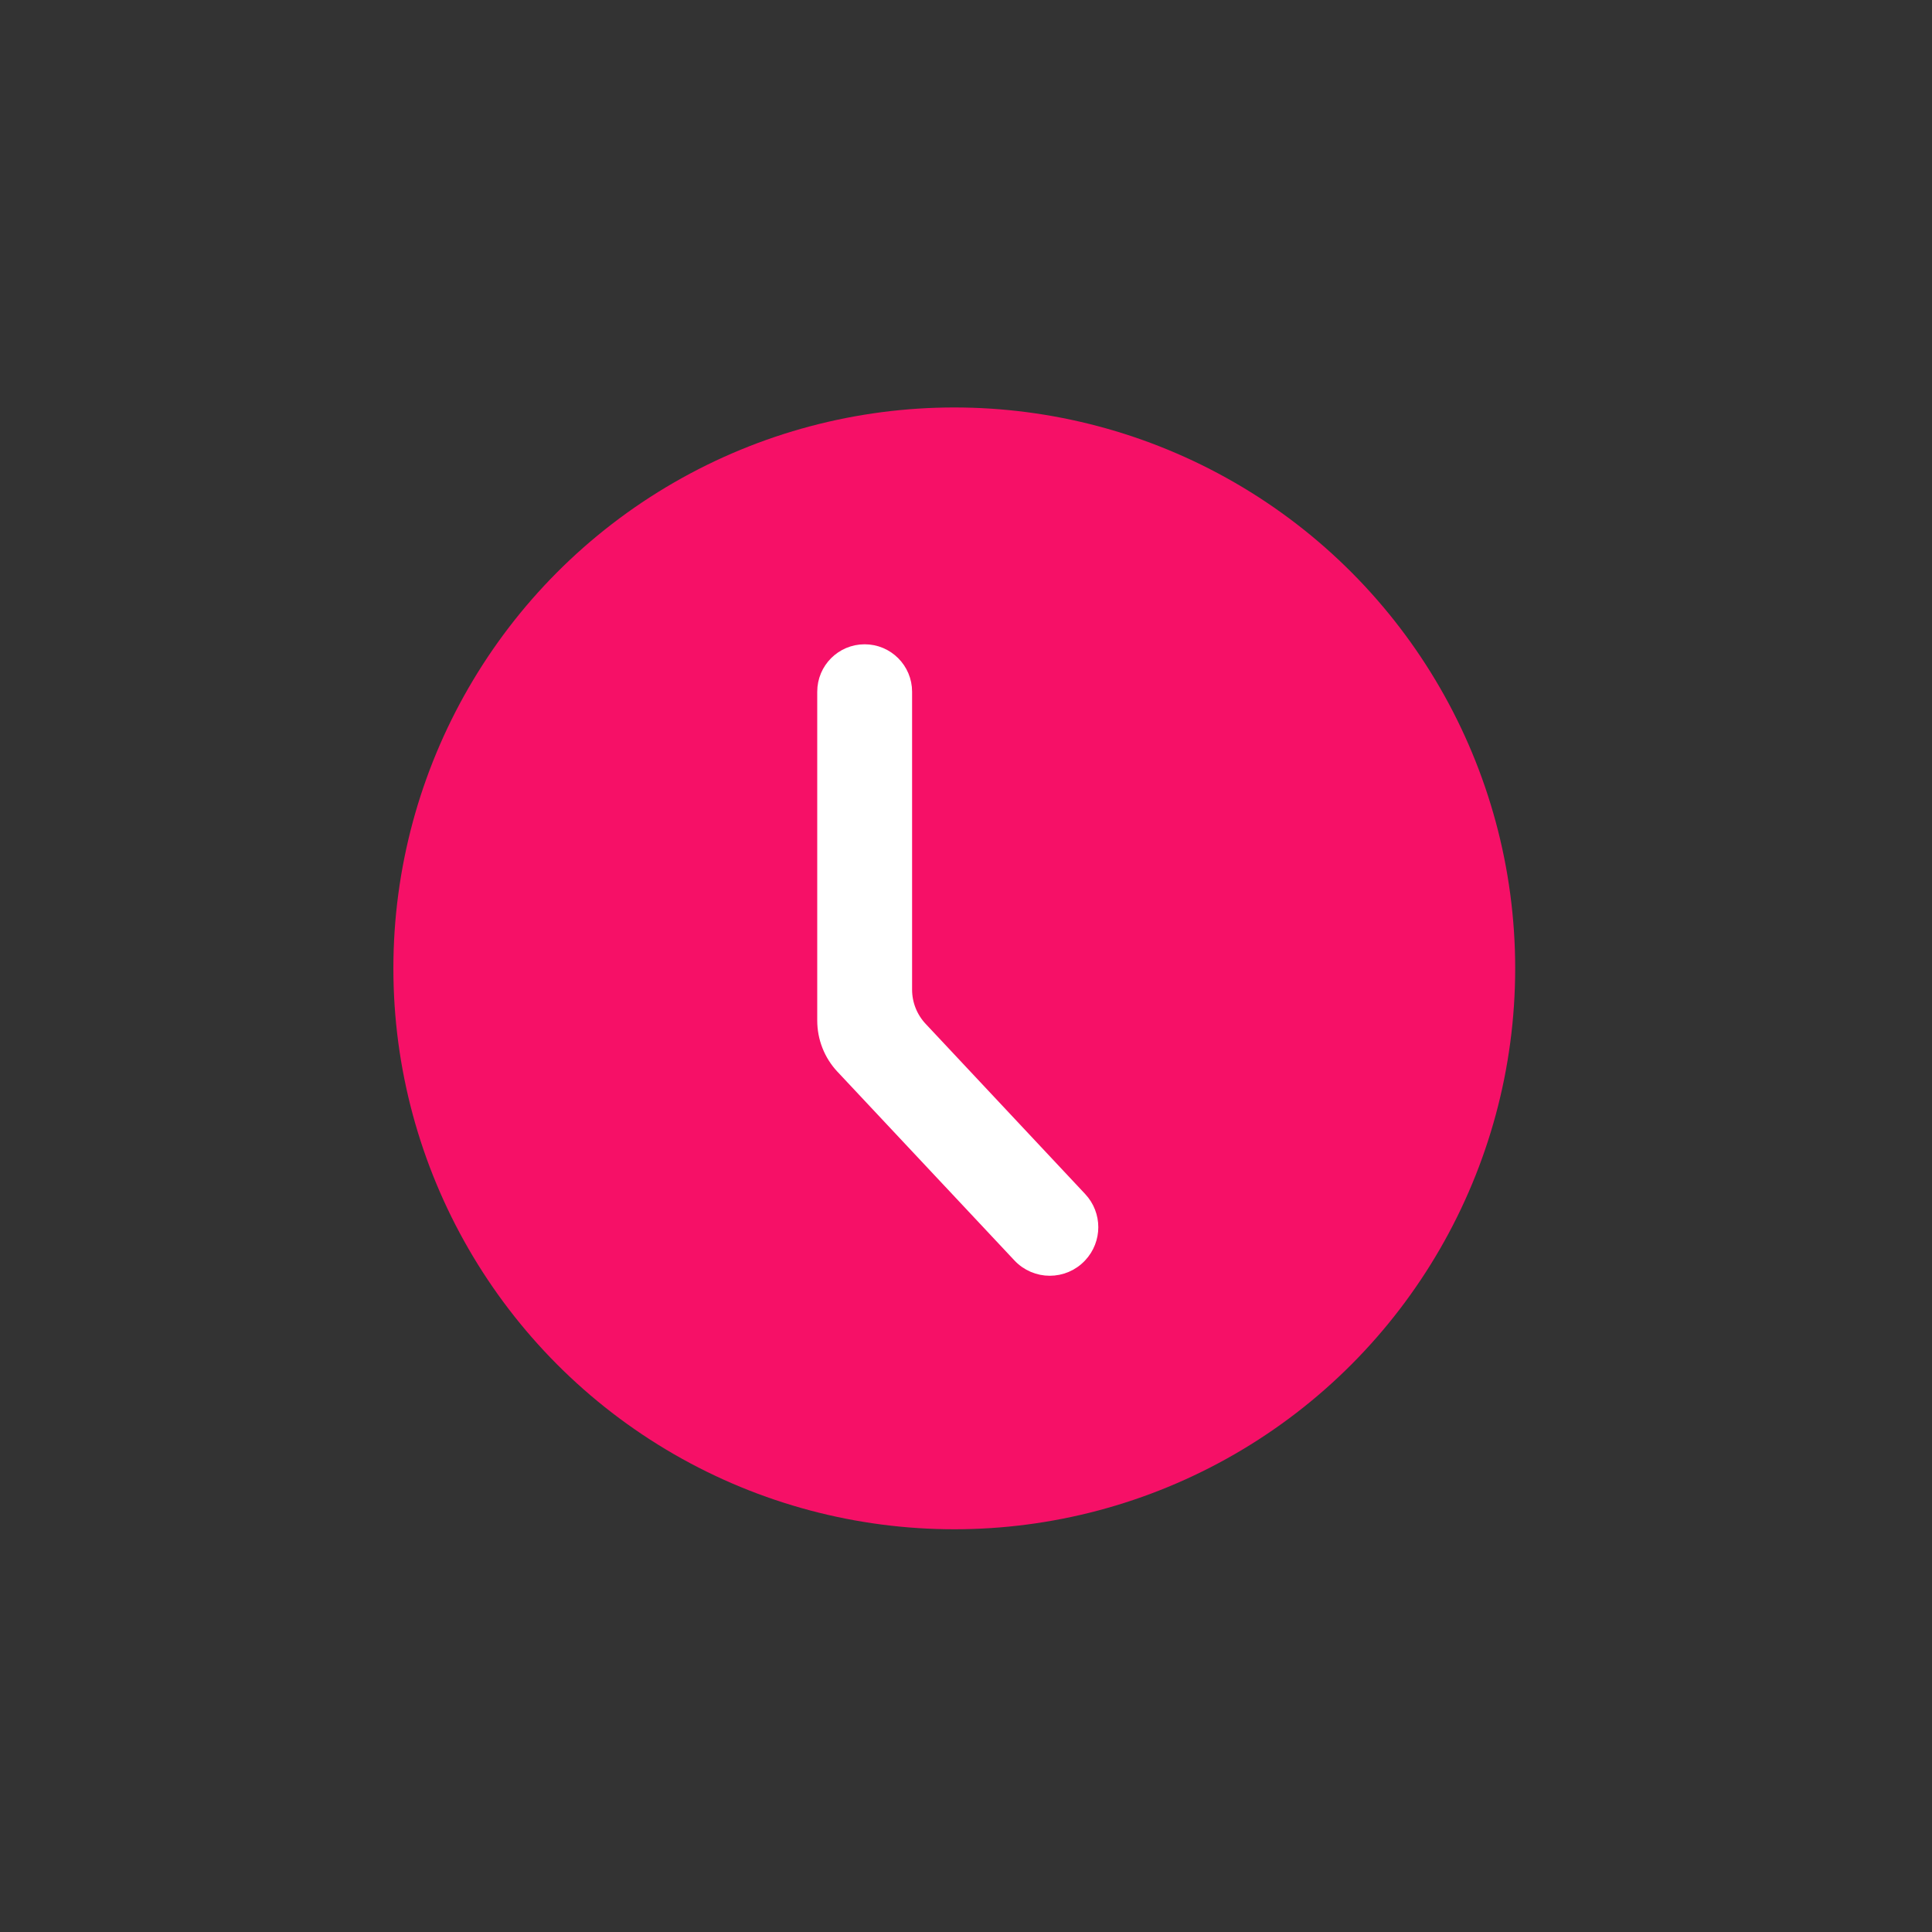 <svg width="31" height="31" viewBox="0 0 31 31" fill="none" xmlns="http://www.w3.org/2000/svg">
<rect x="0" y="0" width="31" height="31" fill="#333333" stroke="none"/>
<circle cx="15.312" cy="15.538" r="9" fill="#F61067"/>
<path d="M14.535 11.099C14.535 10.734 14.239 10.438 13.874 10.438C13.508 10.438 13.213 10.734 13.213 11.099V16.375C13.213 16.655 13.319 16.924 13.51 17.128L16.349 20.155C16.617 20.442 17.071 20.442 17.339 20.155C17.584 19.894 17.584 19.488 17.339 19.227L14.778 16.495C14.622 16.328 14.535 16.108 14.535 15.88V11.099Z" fill="white" stroke="white" stroke-width="0.2"/>
</svg>
